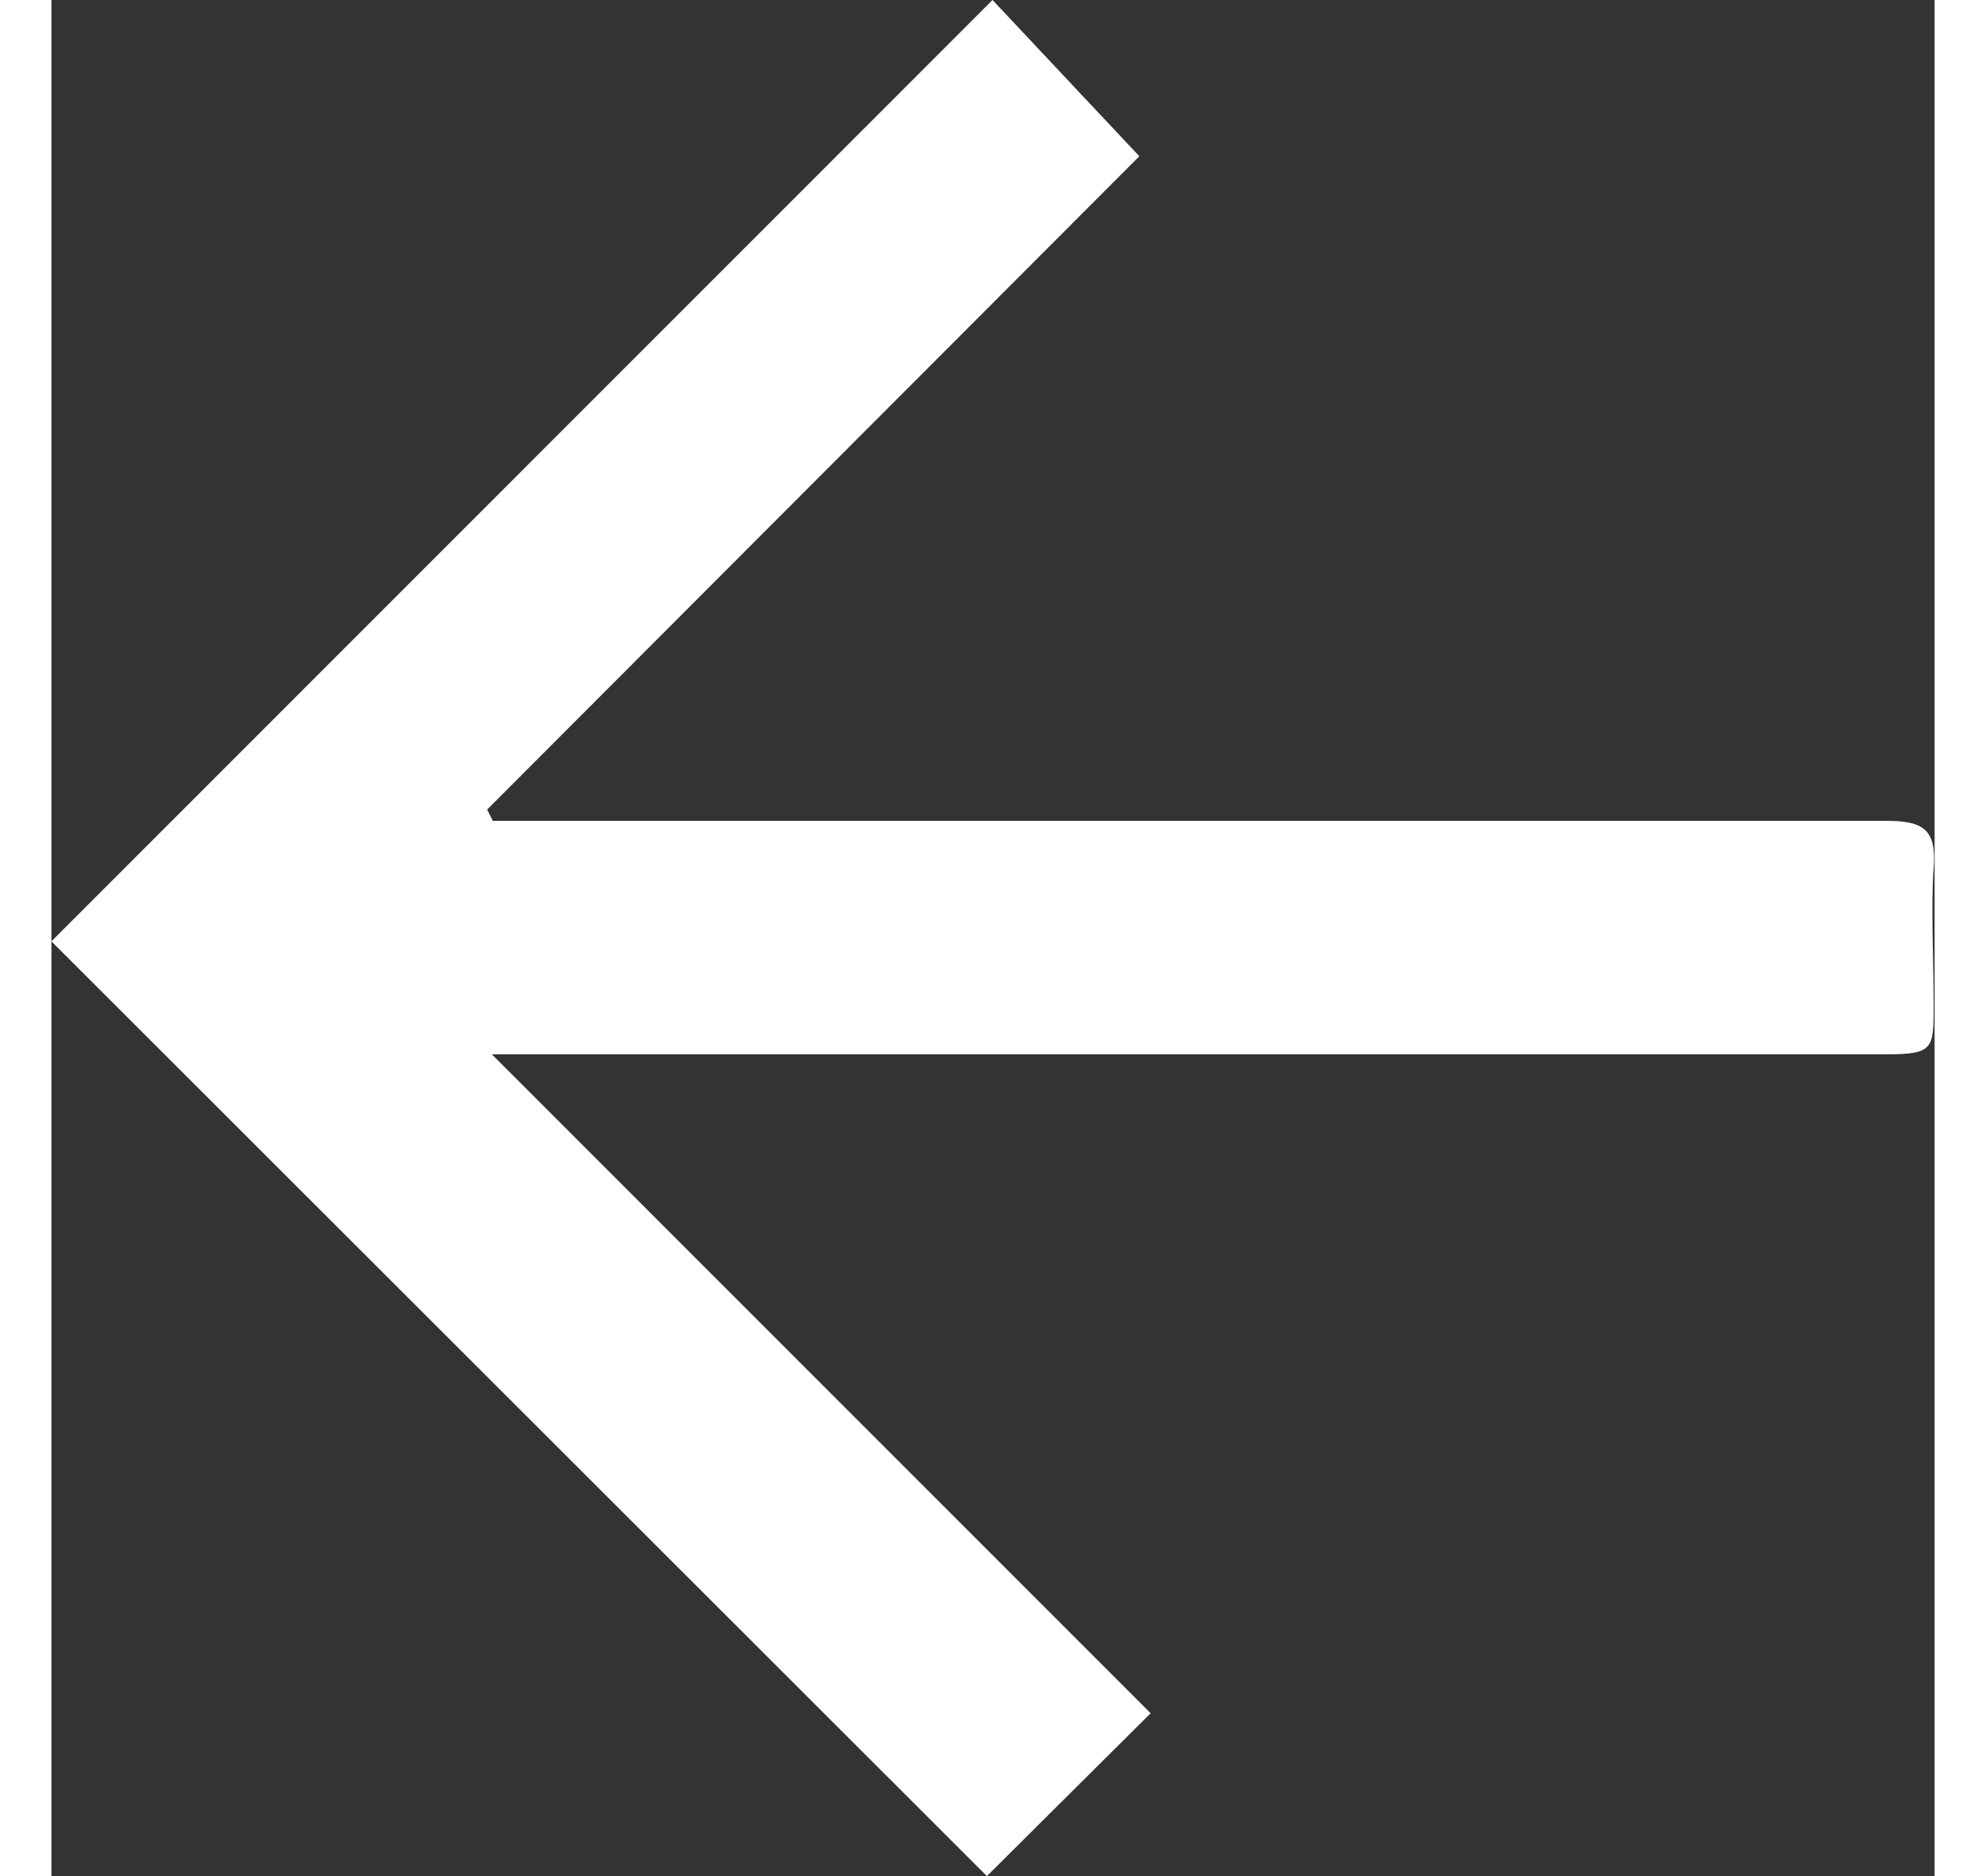 <svg xmlns="http://www.w3.org/2000/svg" viewBox="0 0 20.01 19.93" width="18" height="17"><rect x="0" y="0" width="20.01" height="19.93" fill="#333333" stroke="none"/><defs><style>.cls-1{fill:#fff}</style></defs><title>arrow-left</title><g id="Calque_2" data-name="Calque 2"><path class="cls-1" d="M4.69 8.72H19.5c.4 0 .53.1.5.5s0 1 0 1.46 0 .52-.5.52H4.68l7 7-1.74 1.73L0 10 10 0l1.56 1.66L4.63 8.6z" id="Calque_1-2" data-name="Calque 1"/></g></svg>
